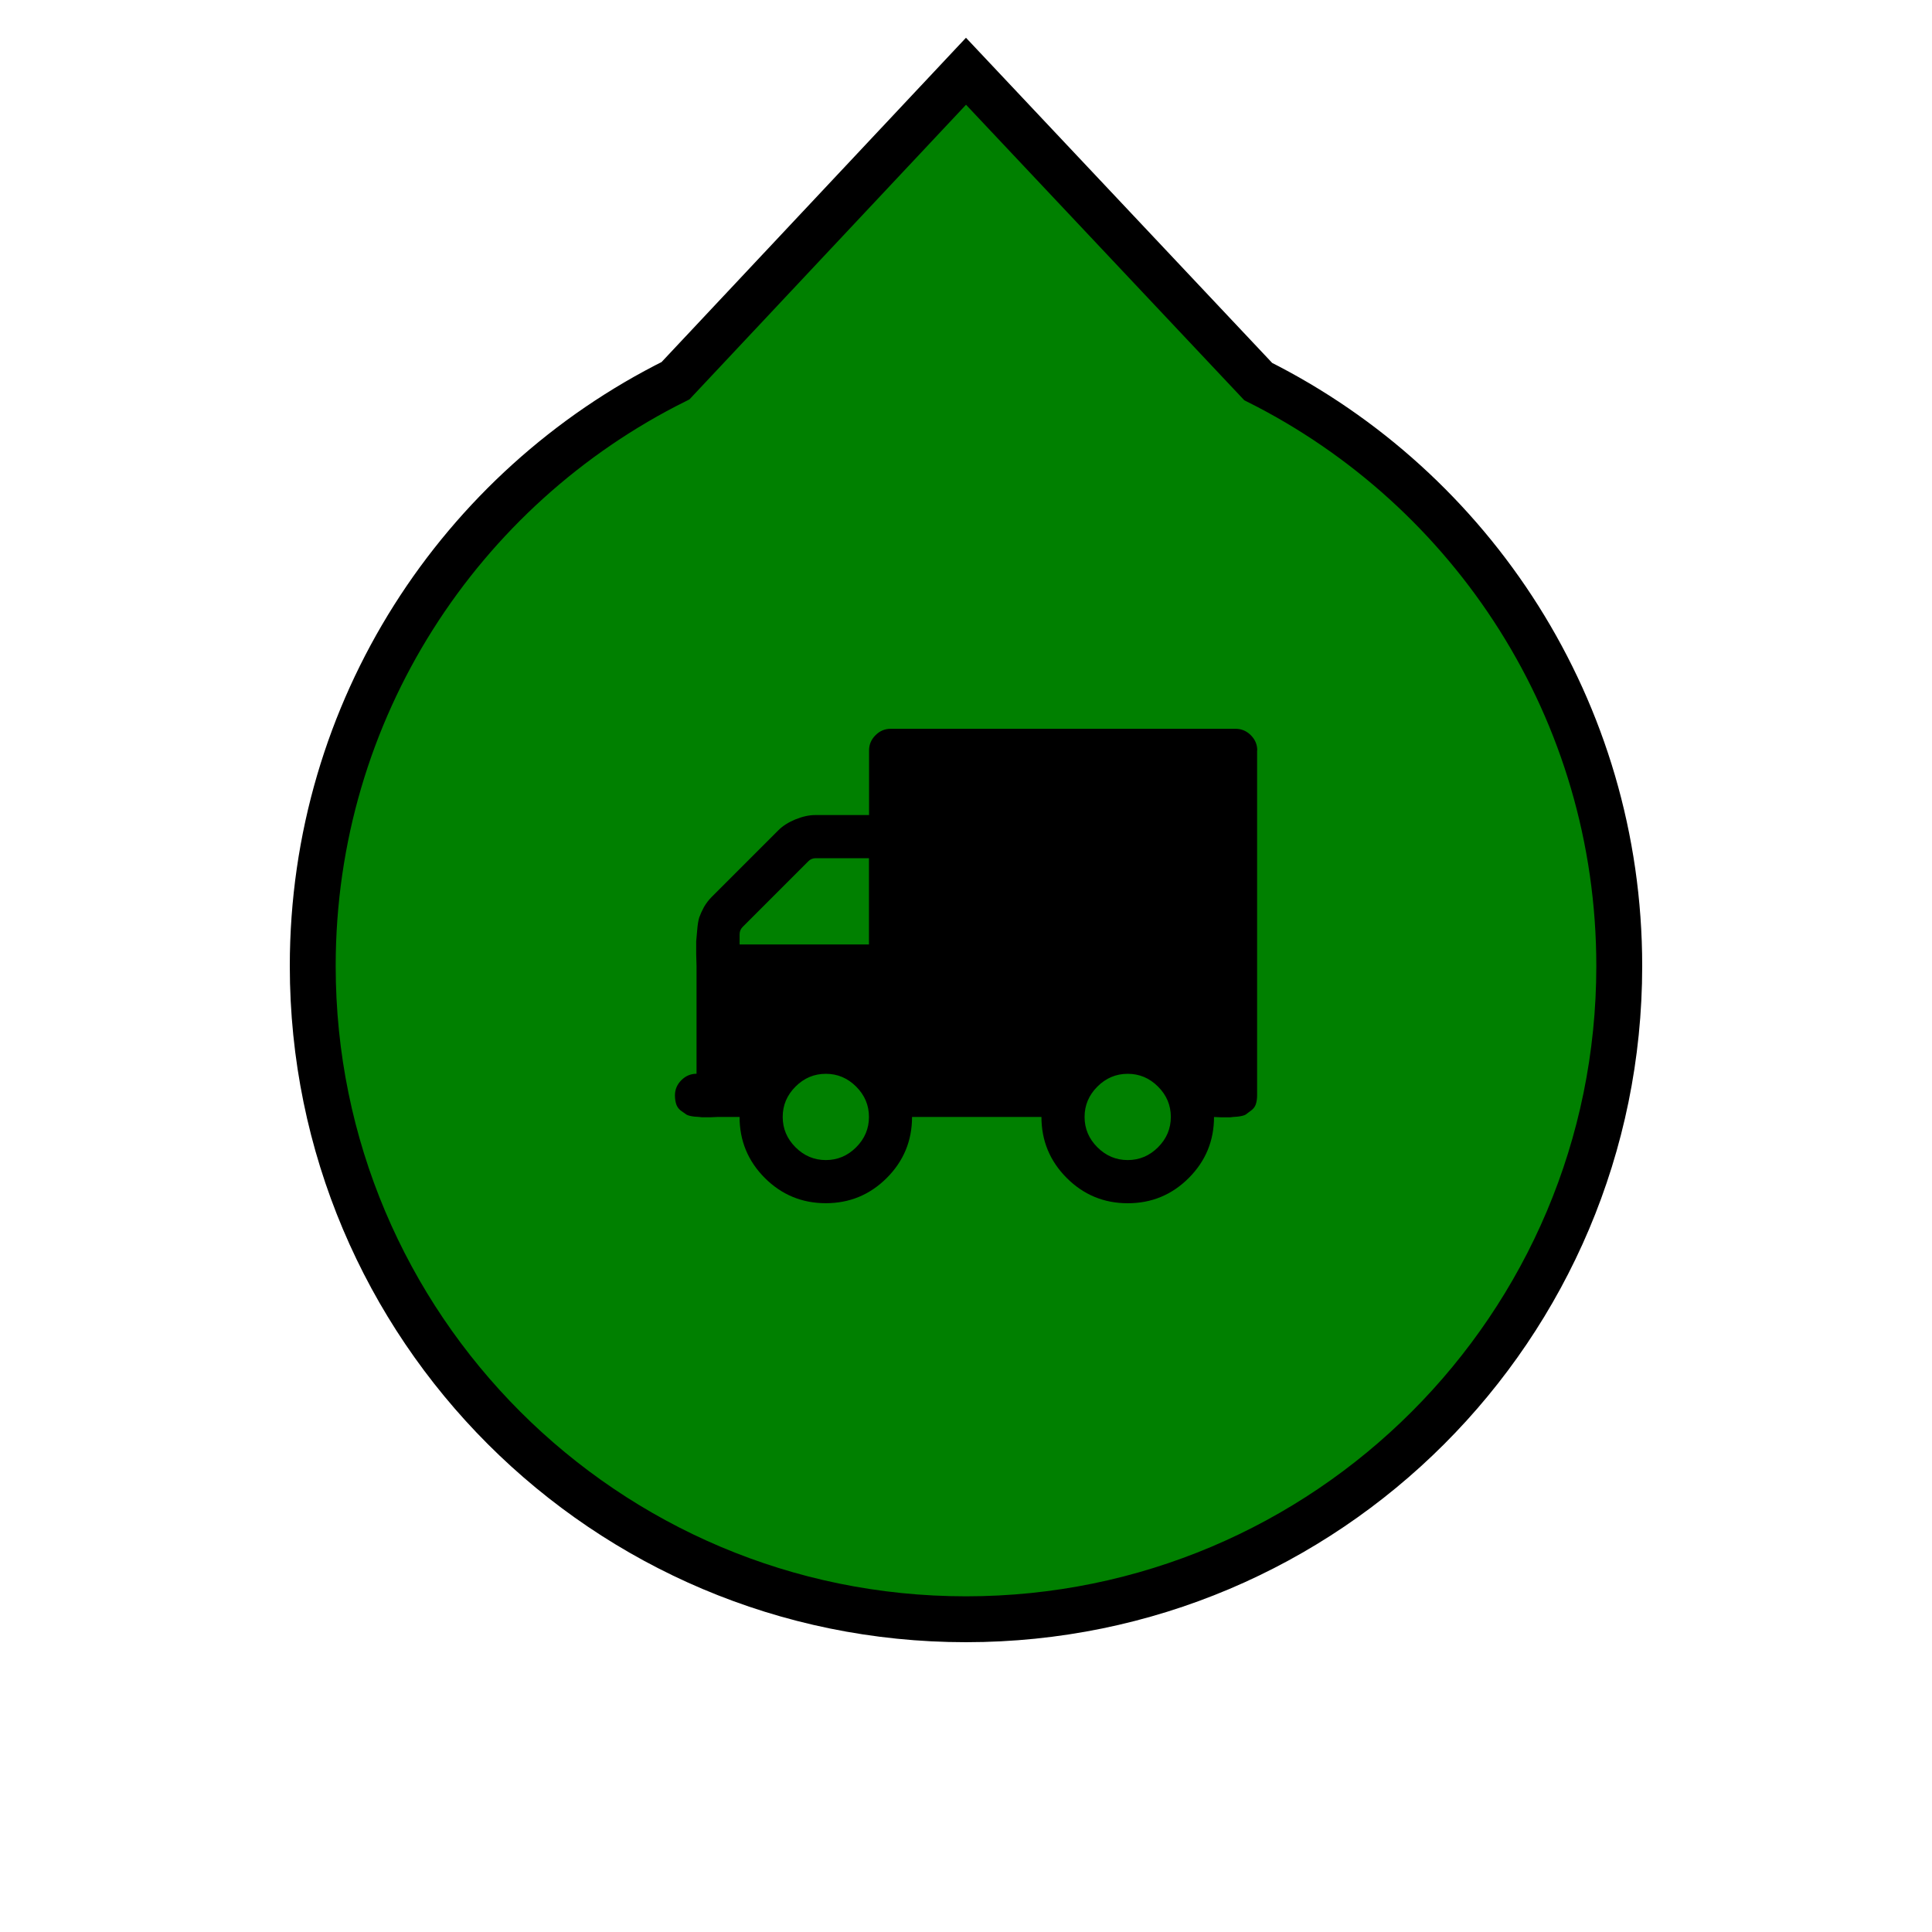 <?xml version="1.0" encoding="UTF-8" standalone="no"?>
<!-- Created with Inkscape (http://www.inkscape.org/) -->

<svg
   xmlns:dc="http://purl.org/dc/elements/1.1/"
   xmlns:cc="http://creativecommons.org/ns#"
   xmlns:rdf="http://www.w3.org/1999/02/22-rdf-syntax-ns#"
   xmlns:svg="http://www.w3.org/2000/svg"
   xmlns="http://www.w3.org/2000/svg"
   xmlns:sodipodi="http://sodipodi.sourceforge.net/DTD/sodipodi-0.dtd"
   xmlns:inkscape="http://www.inkscape.org/namespaces/inkscape"
   width="40"
   height="40"
   viewBox="0 0 40 40"
   id="svg4145"
   version="1.1"
   inkscape:version="0.91 r13725"
   sodipodi:docname="truck.svg">
  <defs
     id="defs4147" />
  <sodipodi:namedview
     id="base"
     pagecolor="#ffffff"
     bordercolor="#666666"
     borderopacity="1.0"
     inkscape:pageopacity="0.0"
     inkscape:pageshadow="2"
     inkscape:zoom="11.313708"
     inkscape:cx="-7.4058825"
     inkscape:cy="17.209557"
     inkscape:document-units="px"
     inkscape:current-layer="layer1"
     showgrid="false"
     units="px"
     inkscape:window-width="1920"
     inkscape:window-height="981"
     inkscape:window-x="0"
     inkscape:window-y="0"
     inkscape:window-maximized="1" />
  <g
     inkscape:label="Layer 1"
     inkscape:groupmode="layer"
     id="layer1">
    <path
       style="fill:#008000;fill-opacity:1;stroke:#000000;stroke-width:0.95;stroke-miterlimit:4;stroke-dasharray:none;stroke-opacity:1"
       d="m 33.525,20 c 0,7.47 -6.055,13.525 -13.525,13.525 -7.47,0 -13.525,-6.055 -13.525,-13.525 -2e-7,-5.309 3.059,-9.904 7.511,-12.118 L 20,1.475 26.05,7.9 C 30.482,10.121 33.525,14.705 33.525,20 Z"
       id="path4724"
       inkscape:connector-curvature="0"
       sodipodi:nodetypes="ssscccs" />
    <path
       inkscape:connector-curvature="0"
       id="path4443"
       style="font-style:normal;font-variant:normal;font-weight:normal;font-stretch:normal;font-size:medium;line-height:125%;font-family:FontAwesome;-inkscape-font-specification:'FontAwesome, Normal';text-align:start;letter-spacing:0px;word-spacing:0px;writing-mode:lr-tb;text-anchor:start;fill:#000000;fill-opacity:1;stroke:none;stroke-width:1px;stroke-linecap:butt;stroke-linejoin:miter;stroke-opacity:1"
       d="m 17.726,23.753 q 0.265,-0.265 0.265,-0.628 0,-0.363 -0.265,-0.628 -0.265,-0.265 -0.628,-0.265 -0.363,0 -0.628,0.265 -0.265,0.265 -0.265,0.628 0,0.363 0.265,0.628 0.265,0.265 0.628,0.265 0.363,0 0.628,-0.265 z m -2.414,-4.199 2.679,0 0,-1.786 -1.102,0 q -0.091,0 -0.153,0.063 l -1.36,1.36 q -0.063,0.063 -0.063,0.153 l 0,0.209 z m 8.664,4.199 q 0.265,-0.265 0.265,-0.628 0,-0.363 -0.265,-0.628 -0.265,-0.265 -0.628,-0.265 -0.363,0 -0.628,0.265 -0.265,0.265 -0.265,0.628 0,0.363 0.265,0.628 0.265,0.265 0.628,0.265 0.363,0 0.628,-0.265 z m 2.051,-8.217 0,7.143 q 0,0.105 -0.028,0.188 -0.028,0.077 -0.098,0.126 -0.063,0.049 -0.112,0.084 -0.049,0.028 -0.167,0.042 -0.112,0.007 -0.153,0.014 -0.042,0 -0.181,0 -0.133,-0.007 -0.153,-0.007 0,0.739 -0.523,1.263 -0.523,0.523 -1.263,0.523 -0.739,0 -1.263,-0.523 Q 21.562,23.864 21.562,23.125 l -2.679,0 q 0,0.739 -0.523,1.263 -0.523,0.523 -1.263,0.523 -0.739,0 -1.263,-0.523 Q 15.312,23.864 15.312,23.125 l -0.446,0 q -0.021,0 -0.16,0.007 -0.133,0 -0.174,0 -0.042,-0.007 -0.16,-0.014 -0.112,-0.014 -0.16,-0.042 -0.049,-0.035 -0.119,-0.084 -0.063,-0.049 -0.091,-0.126 -0.028,-0.084 -0.028,-0.188 0,-0.181 0.133,-0.314 0.133,-0.133 0.314,-0.133 l 0,-2.232 q 0,-0.056 -0.007,-0.244 0,-0.188 0,-0.265 0.007,-0.077 0.021,-0.237 0.014,-0.167 0.042,-0.258 0.035,-0.098 0.098,-0.216 0.07,-0.119 0.16,-0.209 l 1.381,-1.381 q 0.133,-0.133 0.349,-0.223 0.223,-0.091 0.412,-0.091 l 1.116,0 0,-1.339 q 0,-0.181 0.133,-0.314 0.133,-0.133 0.314,-0.133 l 7.143,0 q 0.181,0 0.314,0.133 0.133,0.133 0.133,0.314 z" />
  </g>
</svg>
